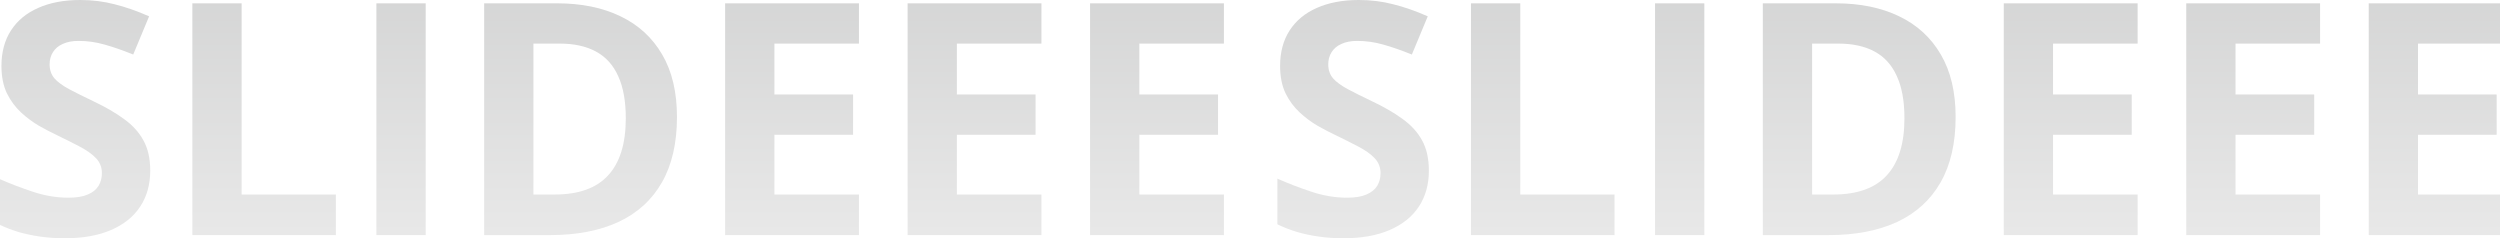 <svg width="1920" height="183" viewBox="0 0 1920 183" fill="none" xmlns="http://www.w3.org/2000/svg">
<g opacity="0.19">
<path d="M115.374 131.132C115.374 141.684 112.811 150.856 107.684 158.649C102.557 166.441 95.07 172.448 85.223 176.669C75.457 180.89 63.575 183 49.578 183C43.393 183 37.33 182.594 31.39 181.782C25.53 180.971 19.874 179.794 14.422 178.251C9.051 176.628 3.924 174.639 -0.959 172.285V137.22C7.505 140.953 16.294 144.322 25.408 147.325C34.523 150.329 43.556 151.83 52.508 151.83C58.693 151.83 63.657 151.019 67.4 149.395C71.225 147.772 73.992 145.54 75.701 142.699C77.41 139.858 78.265 136.611 78.265 132.958C78.265 128.494 76.759 124.679 73.748 121.513C70.737 118.347 66.587 115.385 61.297 112.625C56.089 109.865 50.188 106.902 43.597 103.737C39.446 101.788 34.93 99.434 30.047 96.675C25.164 93.834 20.525 90.384 16.131 86.325C11.736 82.267 8.115 77.356 5.267 71.593C2.5 65.749 1.116 58.768 1.116 50.651C1.116 40.017 3.558 30.926 8.44 23.377C13.323 15.828 20.281 10.065 29.314 6.088C38.429 2.029 49.171 0 61.541 0C70.818 0 79.648 1.096 88.03 3.287C96.494 5.398 105.324 8.482 114.52 12.541L102.312 41.884C94.093 38.556 86.728 35.999 80.218 34.214C73.707 32.347 67.075 31.413 60.32 31.413C55.6 31.413 51.572 32.184 48.235 33.727C44.899 35.188 42.376 37.298 40.667 40.058C38.958 42.736 38.103 45.862 38.103 49.433C38.103 53.654 39.324 57.225 41.766 60.148C44.288 62.989 48.032 65.749 52.996 68.427C58.042 71.106 64.308 74.231 71.795 77.802C80.909 82.105 88.681 86.609 95.11 91.317C101.621 95.944 106.626 101.423 110.125 107.754C113.624 114.005 115.374 121.797 115.374 131.132Z" fill="url(#paint0_linear_1596_1585)"/>
<path d="M147.723 180.565V2.557H185.564V149.395H257.952V180.565H147.723Z" fill="url(#paint1_linear_1596_1585)"/>
<path d="M289.08 180.565V2.557H326.922V180.565H289.08Z" fill="url(#paint2_linear_1596_1585)"/>
<path d="M519.915 89.856C519.915 109.906 516.049 126.667 508.318 140.142C500.669 153.535 489.56 163.641 474.993 170.459C460.426 177.196 442.889 180.565 422.381 180.565H371.844V2.557H427.874C446.591 2.557 462.827 5.885 476.58 12.541C490.333 19.116 500.994 28.897 508.562 41.884C516.131 54.79 519.915 70.781 519.915 89.856ZM480.608 90.83C480.608 77.681 478.655 66.885 474.749 58.443C470.924 49.92 465.228 43.629 457.659 39.571C450.172 35.512 440.895 33.483 429.827 33.483H409.686V149.395H425.921C444.394 149.395 458.107 144.484 467.059 134.663C476.092 124.841 480.608 110.23 480.608 90.83Z" fill="url(#paint3_linear_1596_1585)"/>
<path d="M659.686 180.565H556.902V2.557H659.686V33.483H594.744V72.567H655.169V103.493H594.744V149.395H659.686V180.565Z" fill="url(#paint4_linear_1596_1585)"/>
<path d="M799.822 180.565H697.039V2.557H799.822V33.483H734.881V72.567H795.306V103.493H734.881V149.395H799.822V180.565Z" fill="url(#paint5_linear_1596_1585)"/>
<path d="M939.959 180.565H837.176V2.557H939.959V33.483H875.018V72.567H935.442V103.493H875.018V149.395H939.959V180.565Z" fill="url(#paint6_linear_1596_1585)"/>
<path d="M1097.37 131.132C1097.37 141.684 1094.81 150.856 1089.68 158.649C1084.56 166.441 1077.07 172.448 1067.22 176.669C1057.46 180.89 1045.58 183 1031.58 183C1025.39 183 1019.33 182.594 1013.39 181.782C1007.53 180.971 1001.87 179.794 996.422 178.251C991.051 176.628 985.924 174.639 981.041 172.285V137.22C989.505 140.953 998.294 144.322 1007.41 147.325C1016.52 150.329 1025.56 151.83 1034.51 151.83C1040.69 151.83 1045.66 151.019 1049.4 149.395C1053.23 147.772 1055.99 145.54 1057.7 142.699C1059.41 139.858 1060.26 136.611 1060.26 132.958C1060.26 128.494 1058.76 124.679 1055.75 121.513C1052.74 118.347 1048.59 115.385 1043.3 112.625C1038.09 109.865 1032.19 106.902 1025.6 103.737C1021.45 101.788 1016.93 99.434 1012.05 96.675C1007.16 93.834 1002.53 90.384 998.131 86.325C993.736 82.267 990.115 77.356 987.267 71.593C984.5 65.749 983.116 58.768 983.116 50.651C983.116 40.017 985.558 30.926 990.44 23.377C995.323 15.828 1002.28 10.065 1011.31 6.088C1020.43 2.029 1031.17 0 1043.54 0C1052.82 0 1061.65 1.096 1070.03 3.287C1078.49 5.398 1087.32 8.482 1096.52 12.541L1084.31 41.884C1076.09 38.556 1068.73 35.999 1062.22 34.214C1055.71 32.347 1049.07 31.413 1042.32 31.413C1037.6 31.413 1033.57 32.184 1030.24 33.727C1026.9 35.188 1024.38 37.298 1022.67 40.058C1020.96 42.736 1020.1 45.862 1020.1 49.433C1020.1 53.654 1021.32 57.225 1023.77 60.148C1026.29 62.989 1030.03 65.749 1035 68.427C1040.04 71.106 1046.31 74.231 1053.79 77.802C1062.91 82.105 1070.68 86.609 1077.11 91.317C1083.62 95.944 1088.63 101.423 1092.12 107.754C1095.62 114.005 1097.37 121.797 1097.37 131.132Z" fill="url(#paint7_linear_1596_1585)"/>
<path d="M1129.72 180.565V2.557H1167.56V149.395H1239.95V180.565H1129.72Z" fill="url(#paint8_linear_1596_1585)"/>
<path d="M1271.08 180.565V2.557H1308.92V180.565H1271.08Z" fill="url(#paint9_linear_1596_1585)"/>
<path d="M1501.92 89.856C1501.92 109.906 1498.05 126.667 1490.32 140.142C1482.67 153.535 1471.56 163.641 1456.99 170.459C1442.43 177.196 1424.89 180.565 1404.38 180.565H1353.84V2.557H1409.87C1428.59 2.557 1444.83 5.885 1458.58 12.541C1472.33 19.116 1482.99 28.897 1490.56 41.884C1498.13 54.79 1501.92 70.781 1501.92 89.856ZM1462.61 90.83C1462.61 77.681 1460.66 66.885 1456.75 58.443C1452.92 49.92 1447.23 43.629 1439.66 39.571C1432.17 35.512 1422.89 33.483 1411.83 33.483H1391.69V149.395H1407.92C1426.39 149.395 1440.11 144.484 1449.06 134.663C1458.09 124.841 1462.61 110.23 1462.61 90.83Z" fill="url(#paint10_linear_1596_1585)"/>
<path d="M1641.69 180.565H1538.9V2.557H1641.69V33.483H1576.74V72.567H1637.17V103.493H1576.74V149.395H1641.69V180.565Z" fill="url(#paint11_linear_1596_1585)"/>
<path d="M1781.82 180.565H1679.04V2.557H1781.82V33.483H1716.88V72.567H1777.31V103.493H1716.88V149.395H1781.82V180.565Z" fill="url(#paint12_linear_1596_1585)"/>
<path d="M1921.96 180.565H1819.18V2.557H1921.96V33.483H1857.02V72.567H1917.44V103.493H1857.02V149.395H1921.96V180.565Z" fill="url(#paint13_linear_1596_1585)"/>
</g>
<defs>
<linearGradient id="paint0_linear_1596_1585" x1="960.209" y1="0.03" x2="960.209" y2="182.56" gradientUnits="userSpaceOnUse">
<stop stop-color="#222525"/>
<stop offset="1" stop-color="#878787"/>
</linearGradient>
<linearGradient id="paint1_linear_1596_1585" x1="960.209" y1="0.03" x2="960.209" y2="182.56" gradientUnits="userSpaceOnUse">
<stop stop-color="#222525"/>
<stop offset="1" stop-color="#878787"/>
</linearGradient>
<linearGradient id="paint2_linear_1596_1585" x1="960.209" y1="0.03" x2="960.209" y2="182.56" gradientUnits="userSpaceOnUse">
<stop stop-color="#222525"/>
<stop offset="1" stop-color="#878787"/>
</linearGradient>
<linearGradient id="paint3_linear_1596_1585" x1="960.209" y1="0.03" x2="960.209" y2="182.56" gradientUnits="userSpaceOnUse">
<stop stop-color="#222525"/>
<stop offset="1" stop-color="#878787"/>
</linearGradient>
<linearGradient id="paint4_linear_1596_1585" x1="960.209" y1="0.03" x2="960.209" y2="182.56" gradientUnits="userSpaceOnUse">
<stop stop-color="#222525"/>
<stop offset="1" stop-color="#878787"/>
</linearGradient>
<linearGradient id="paint5_linear_1596_1585" x1="960.209" y1="0.03" x2="960.209" y2="182.56" gradientUnits="userSpaceOnUse">
<stop stop-color="#222525"/>
<stop offset="1" stop-color="#878787"/>
</linearGradient>
<linearGradient id="paint6_linear_1596_1585" x1="960.209" y1="0.03" x2="960.209" y2="182.56" gradientUnits="userSpaceOnUse">
<stop stop-color="#222525"/>
<stop offset="1" stop-color="#878787"/>
</linearGradient>
<linearGradient id="paint7_linear_1596_1585" x1="960.209" y1="0.03" x2="960.209" y2="182.56" gradientUnits="userSpaceOnUse">
<stop stop-color="#222525"/>
<stop offset="1" stop-color="#878787"/>
</linearGradient>
<linearGradient id="paint8_linear_1596_1585" x1="960.209" y1="0.03" x2="960.209" y2="182.56" gradientUnits="userSpaceOnUse">
<stop stop-color="#222525"/>
<stop offset="1" stop-color="#878787"/>
</linearGradient>
<linearGradient id="paint9_linear_1596_1585" x1="960.209" y1="0.03" x2="960.209" y2="182.56" gradientUnits="userSpaceOnUse">
<stop stop-color="#222525"/>
<stop offset="1" stop-color="#878787"/>
</linearGradient>
<linearGradient id="paint10_linear_1596_1585" x1="960.209" y1="0.03" x2="960.209" y2="182.56" gradientUnits="userSpaceOnUse">
<stop stop-color="#222525"/>
<stop offset="1" stop-color="#878787"/>
</linearGradient>
<linearGradient id="paint11_linear_1596_1585" x1="960.209" y1="0.03" x2="960.209" y2="182.56" gradientUnits="userSpaceOnUse">
<stop stop-color="#222525"/>
<stop offset="1" stop-color="#878787"/>
</linearGradient>
<linearGradient id="paint12_linear_1596_1585" x1="960.209" y1="0.03" x2="960.209" y2="182.56" gradientUnits="userSpaceOnUse">
<stop stop-color="#222525"/>
<stop offset="1" stop-color="#878787"/>
</linearGradient>
<linearGradient id="paint13_linear_1596_1585" x1="960.209" y1="0.03" x2="960.209" y2="182.56" gradientUnits="userSpaceOnUse">
<stop stop-color="#222525"/>
<stop offset="1" stop-color="#878787"/>
</linearGradient>
</defs>
</svg>
